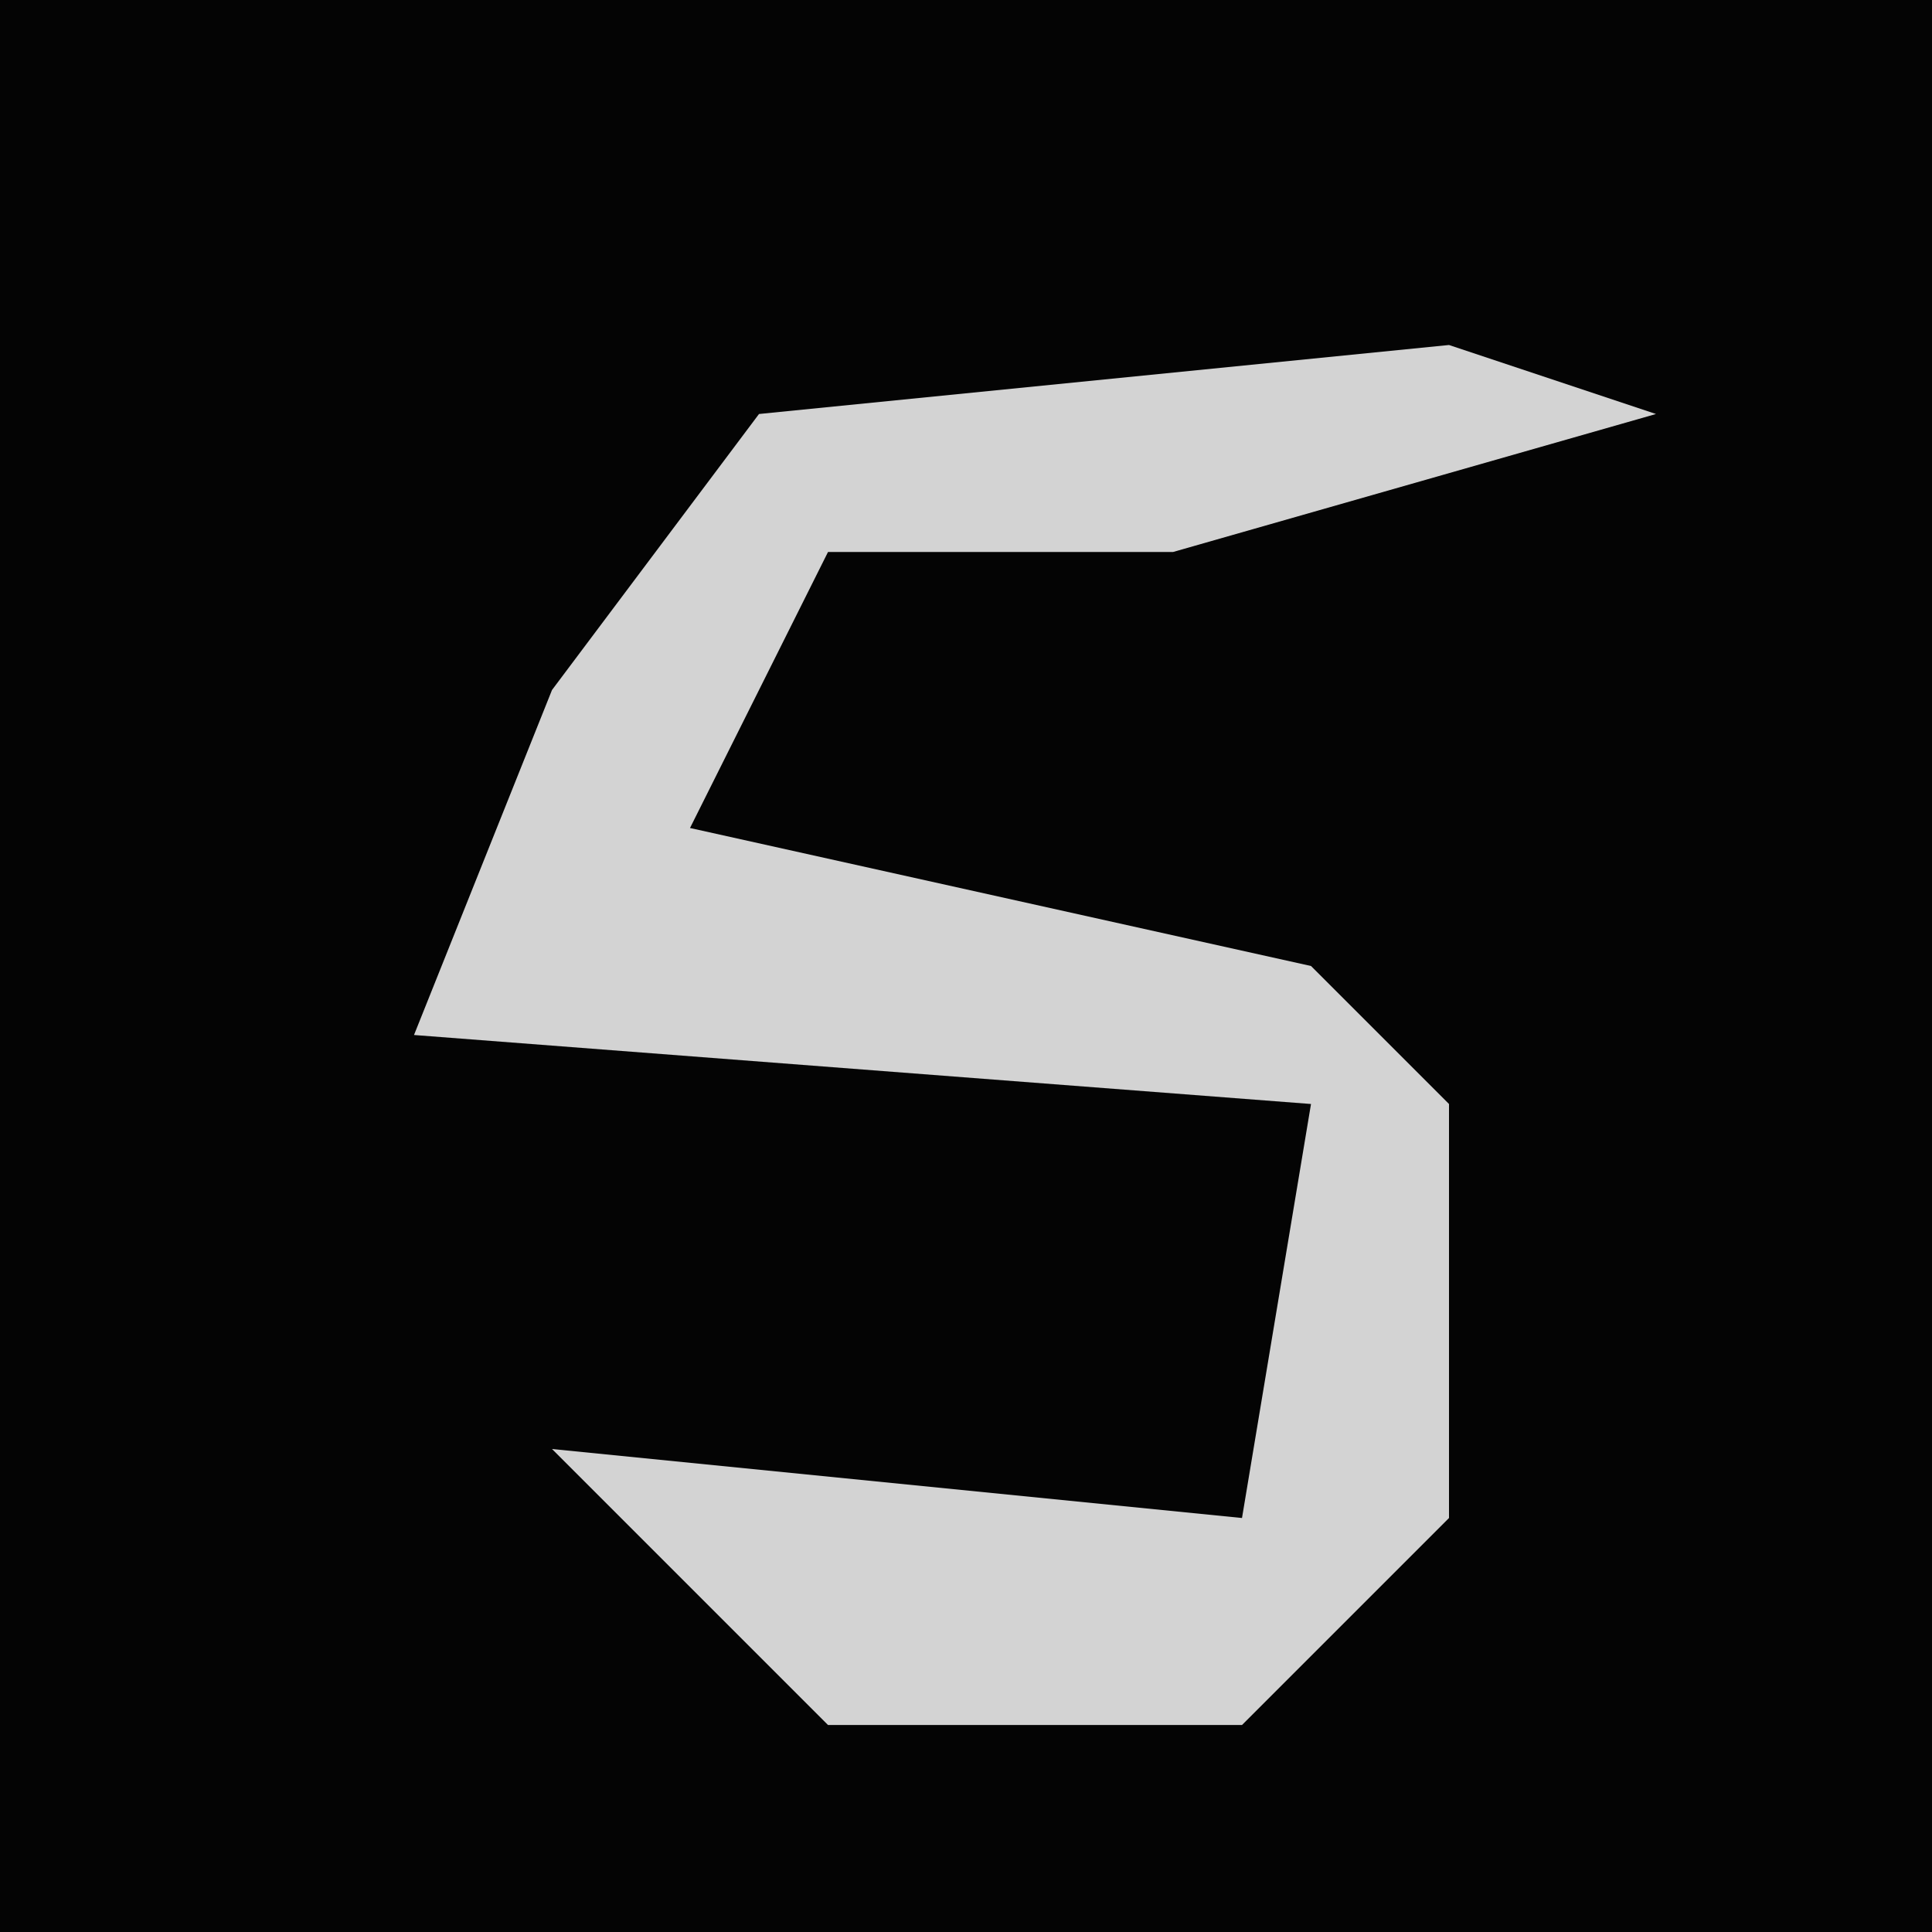 <?xml version="1.0" encoding="UTF-8"?>
<svg version="1.1" xmlns="http://www.w3.org/2000/svg" width="28" height="28">
<path d="M0,0 L28,0 L28,28 L0,28 Z " fill="#040404" transform="translate(0,0)"/>
<path d="M0,0 L3,1 L-4,3 L-9,3 L-11,7 L-2,9 L0,11 L0,17 L-3,20 L-9,20 L-13,16 L-3,17 L-2,11 L-15,10 L-13,5 L-10,1 Z " fill="#D3D3D3" transform="translate(21,5)"/>
</svg>
